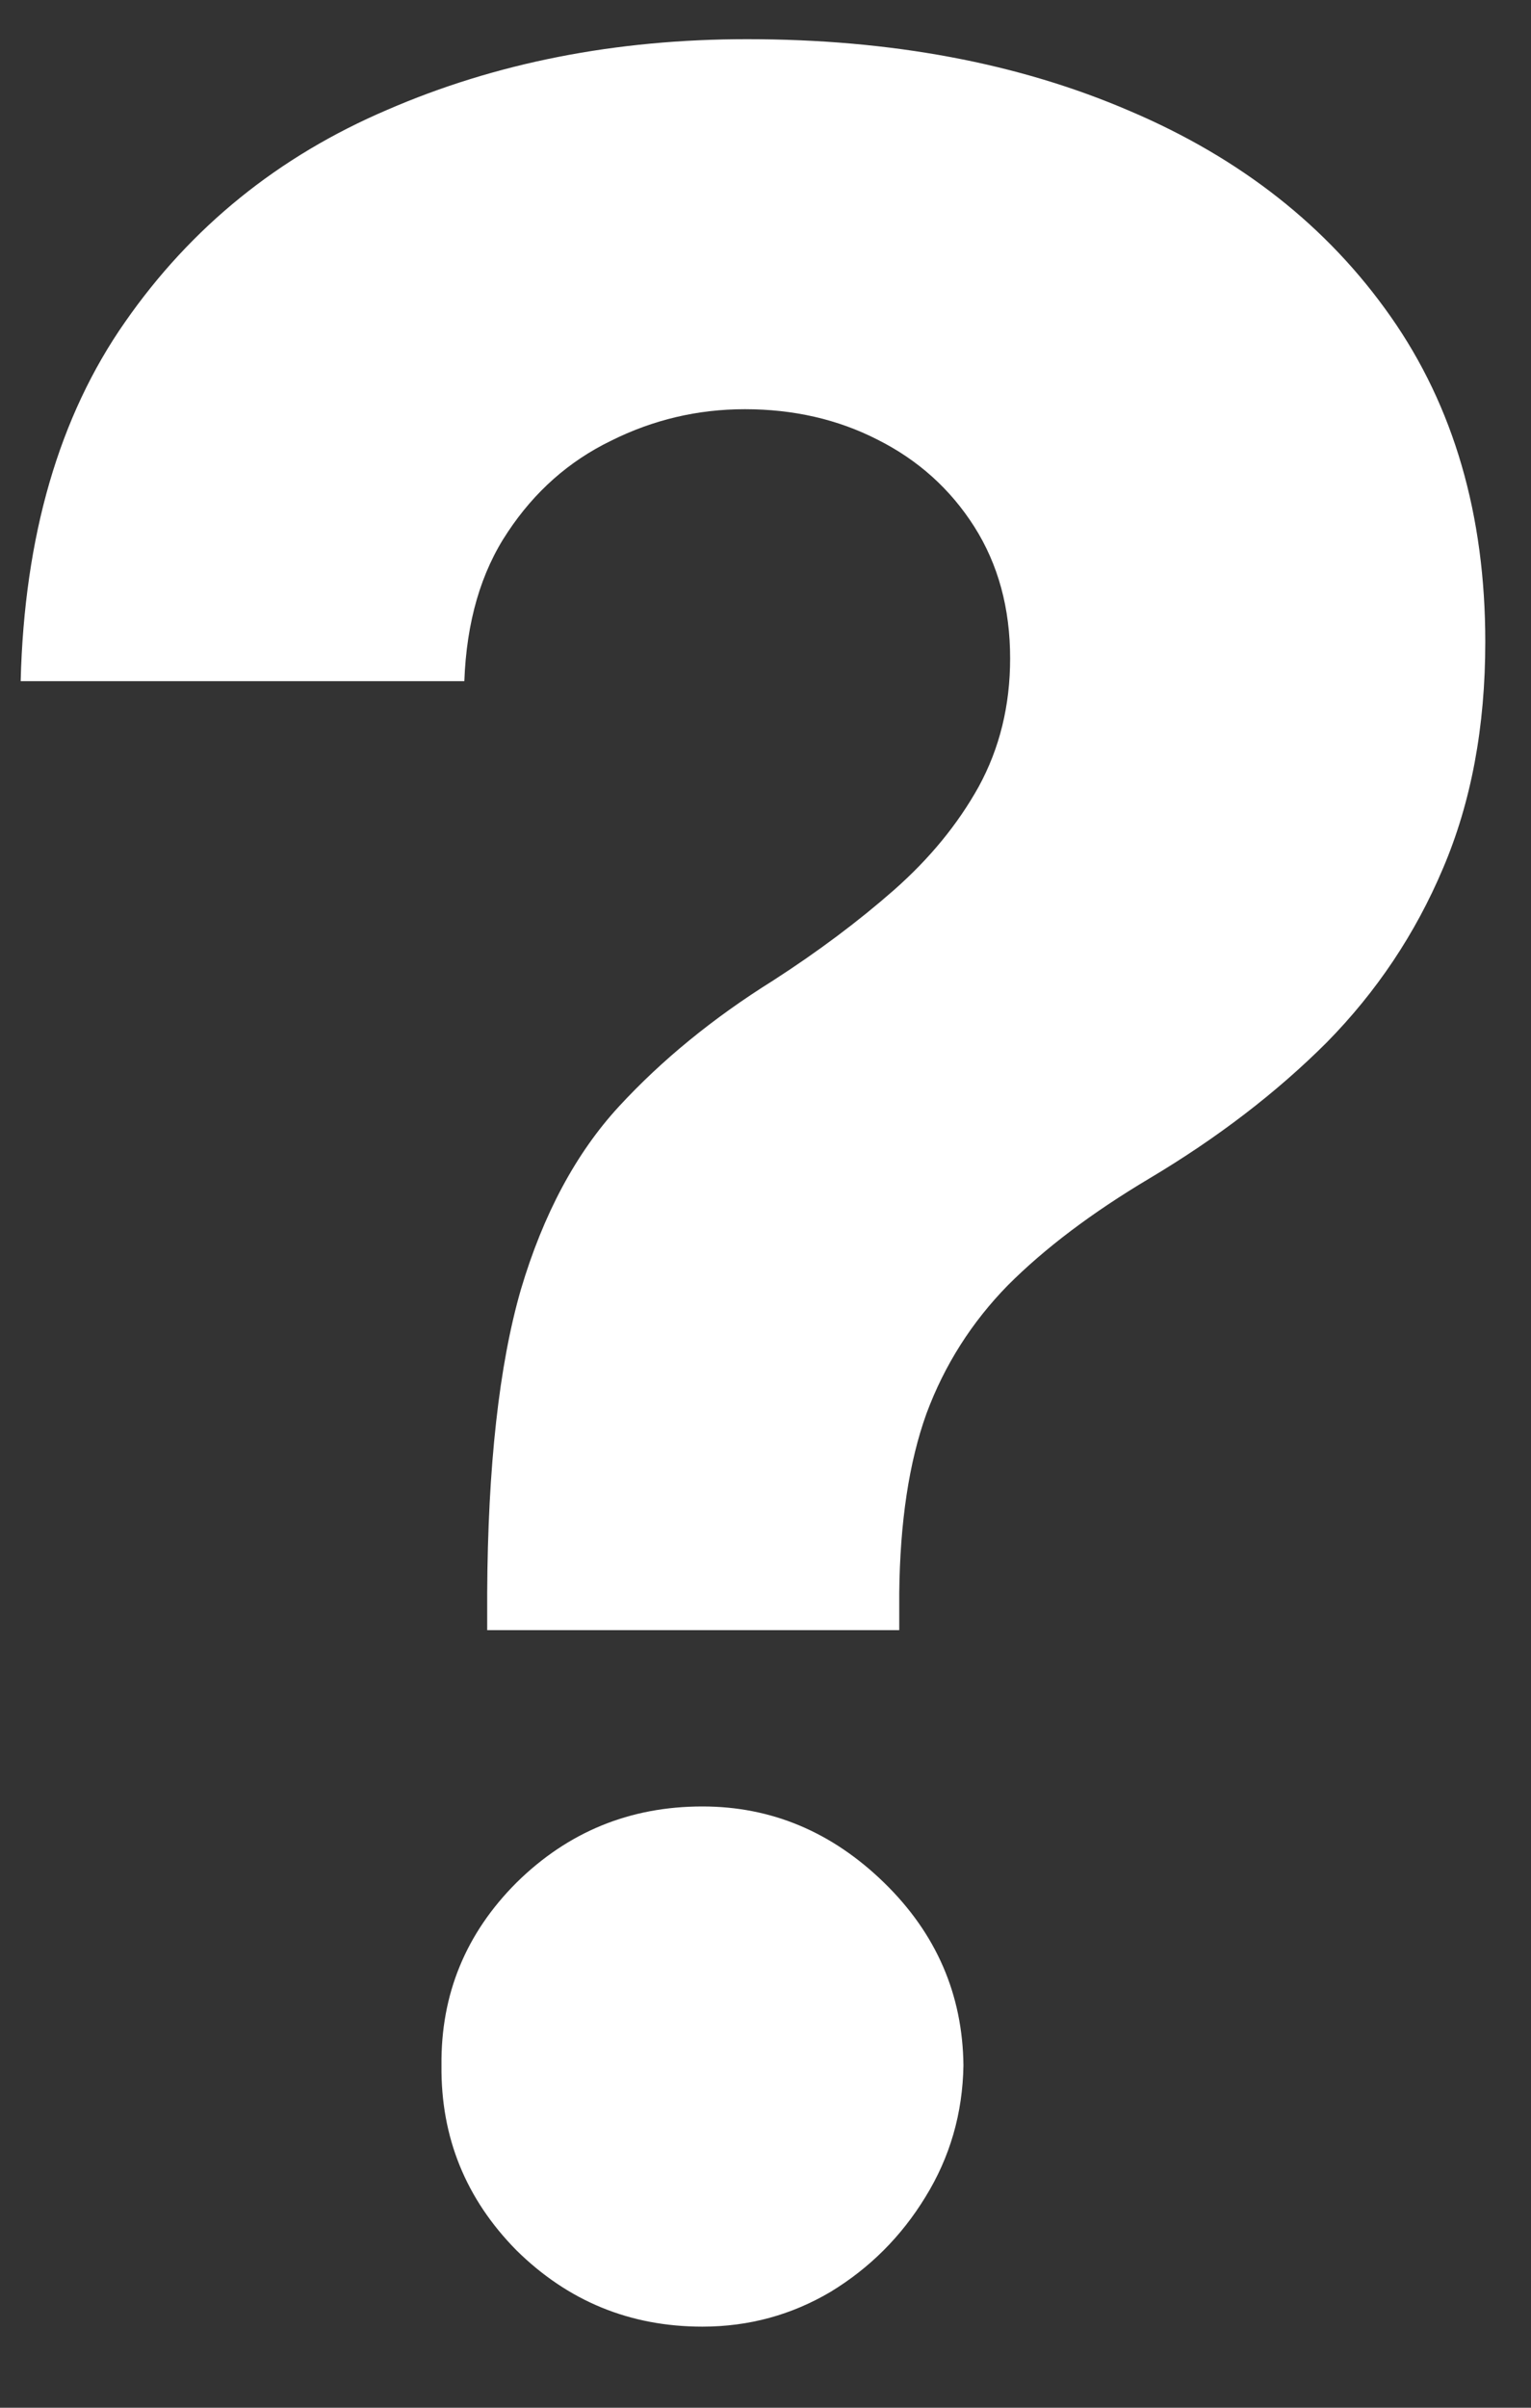 <svg width="14" height="22" viewBox="0 0 14 22" fill="none" xmlns="http://www.w3.org/2000/svg">
<rect x="0" y="0" width="14" height="22" fill="#333333" stroke="none"/>
<path d="M4.455 14.895V14.557C4.461 13.397 4.564 12.472 4.763 11.783C4.968 11.093 5.267 10.537 5.658 10.112C6.049 9.688 6.519 9.303 7.07 8.959C7.481 8.694 7.848 8.419 8.173 8.134C8.498 7.848 8.757 7.534 8.949 7.189C9.141 6.838 9.237 6.447 9.237 6.016C9.237 5.558 9.128 5.157 8.909 4.812C8.69 4.468 8.395 4.203 8.024 4.017C7.66 3.831 7.255 3.739 6.811 3.739C6.38 3.739 5.973 3.835 5.588 4.027C5.204 4.213 4.889 4.491 4.643 4.862C4.398 5.227 4.266 5.681 4.246 6.224H0.189C0.222 4.899 0.54 3.805 1.143 2.943C1.747 2.075 2.545 1.429 3.54 1.004C4.534 0.573 5.631 0.358 6.831 0.358C8.15 0.358 9.317 0.577 10.331 1.014C11.345 1.445 12.141 2.071 12.717 2.893C13.294 3.715 13.582 4.706 13.582 5.866C13.582 6.642 13.453 7.331 13.195 7.935C12.943 8.531 12.588 9.062 12.131 9.526C11.673 9.983 11.133 10.397 10.51 10.768C9.986 11.08 9.555 11.405 9.217 11.743C8.886 12.081 8.637 12.472 8.472 12.916C8.312 13.36 8.23 13.907 8.223 14.557V14.895H4.455ZM6.423 21.259C5.76 21.259 5.194 21.026 4.723 20.562C4.259 20.092 4.03 19.528 4.037 18.872C4.03 18.223 4.259 17.666 4.723 17.202C5.194 16.738 5.76 16.506 6.423 16.506C7.053 16.506 7.607 16.738 8.084 17.202C8.561 17.666 8.803 18.223 8.81 18.872C8.803 19.31 8.687 19.711 8.462 20.075C8.243 20.433 7.955 20.722 7.597 20.94C7.239 21.152 6.848 21.259 6.423 21.259Z" fill="white"/>
</svg>
